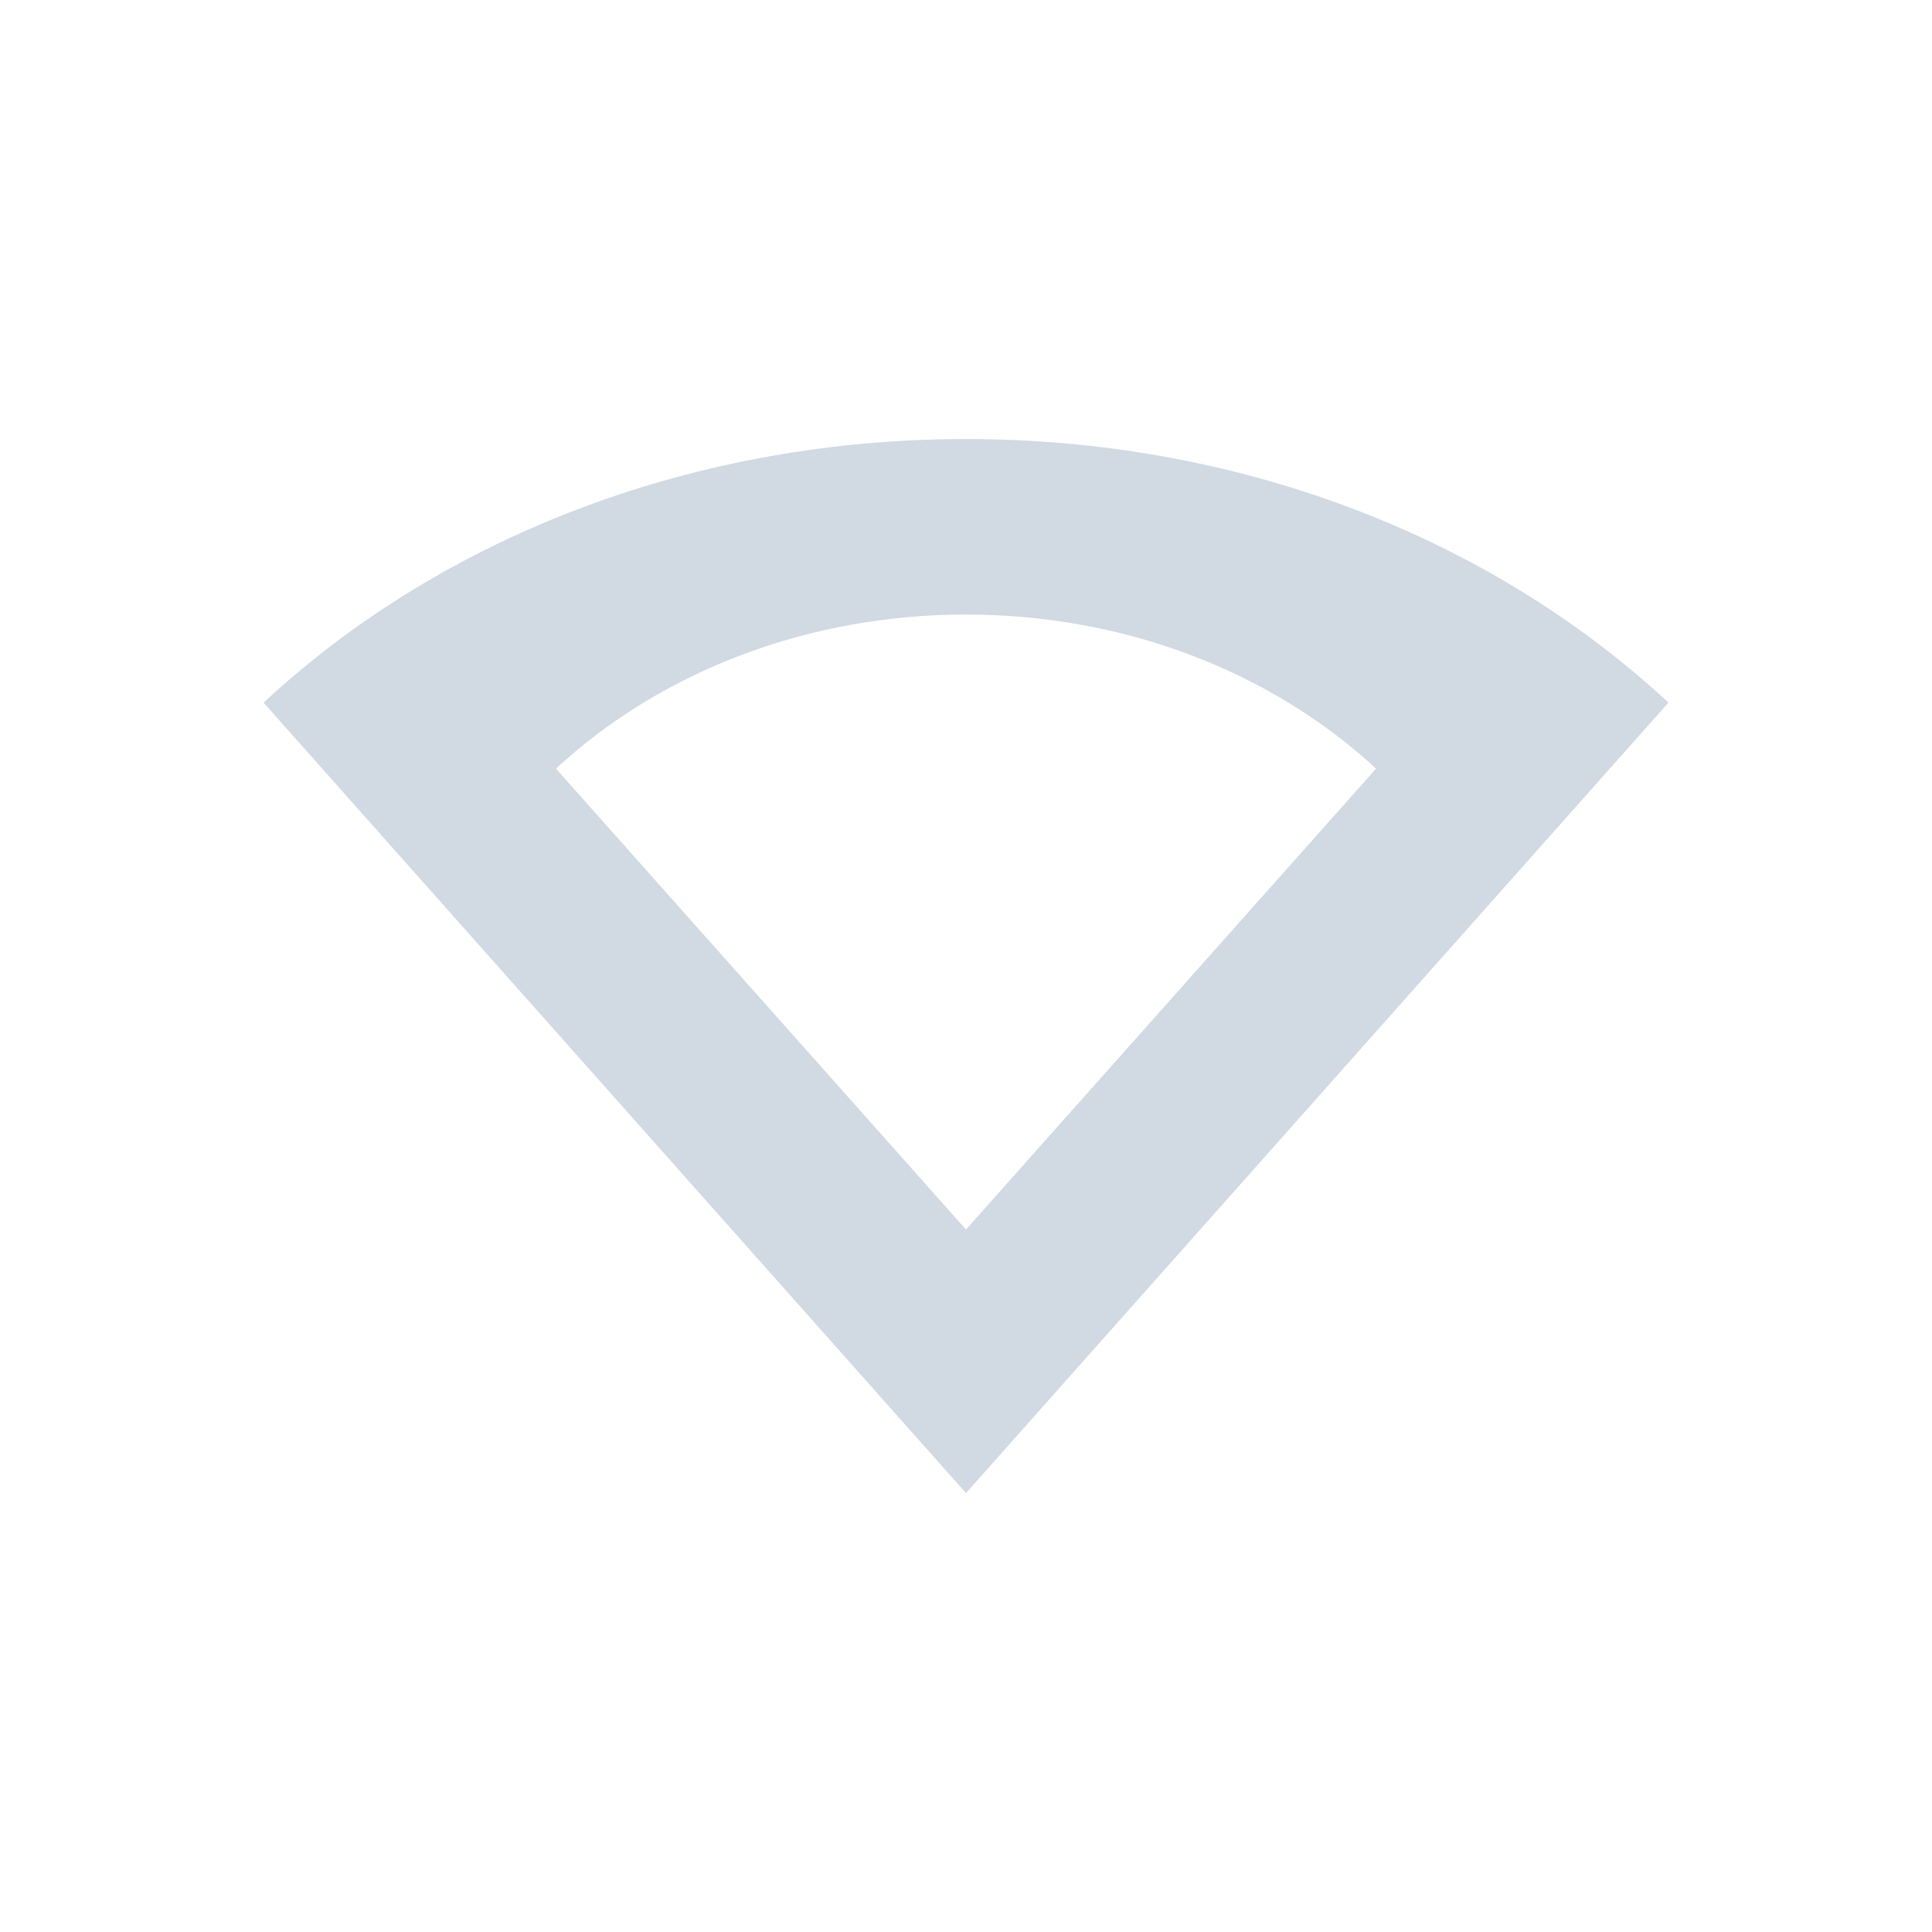 <svg height="12pt" viewBox="0 0 12 12" width="12pt" xmlns="http://www.w3.org/2000/svg"><path d="m6 2.727c-1.664 0-3.23.586-4.363 1.637l4.363 4.91 4.363-4.91c-1.133-1.051-2.699-1.637-4.363-1.637zm0 1.09c.969 0 1.883.344 2.547.957l-2.547 2.863-2.547-2.863c.664-.613 1.578-.957 2.547-.957zm0 0" fill="#d1d9e3"/></svg>